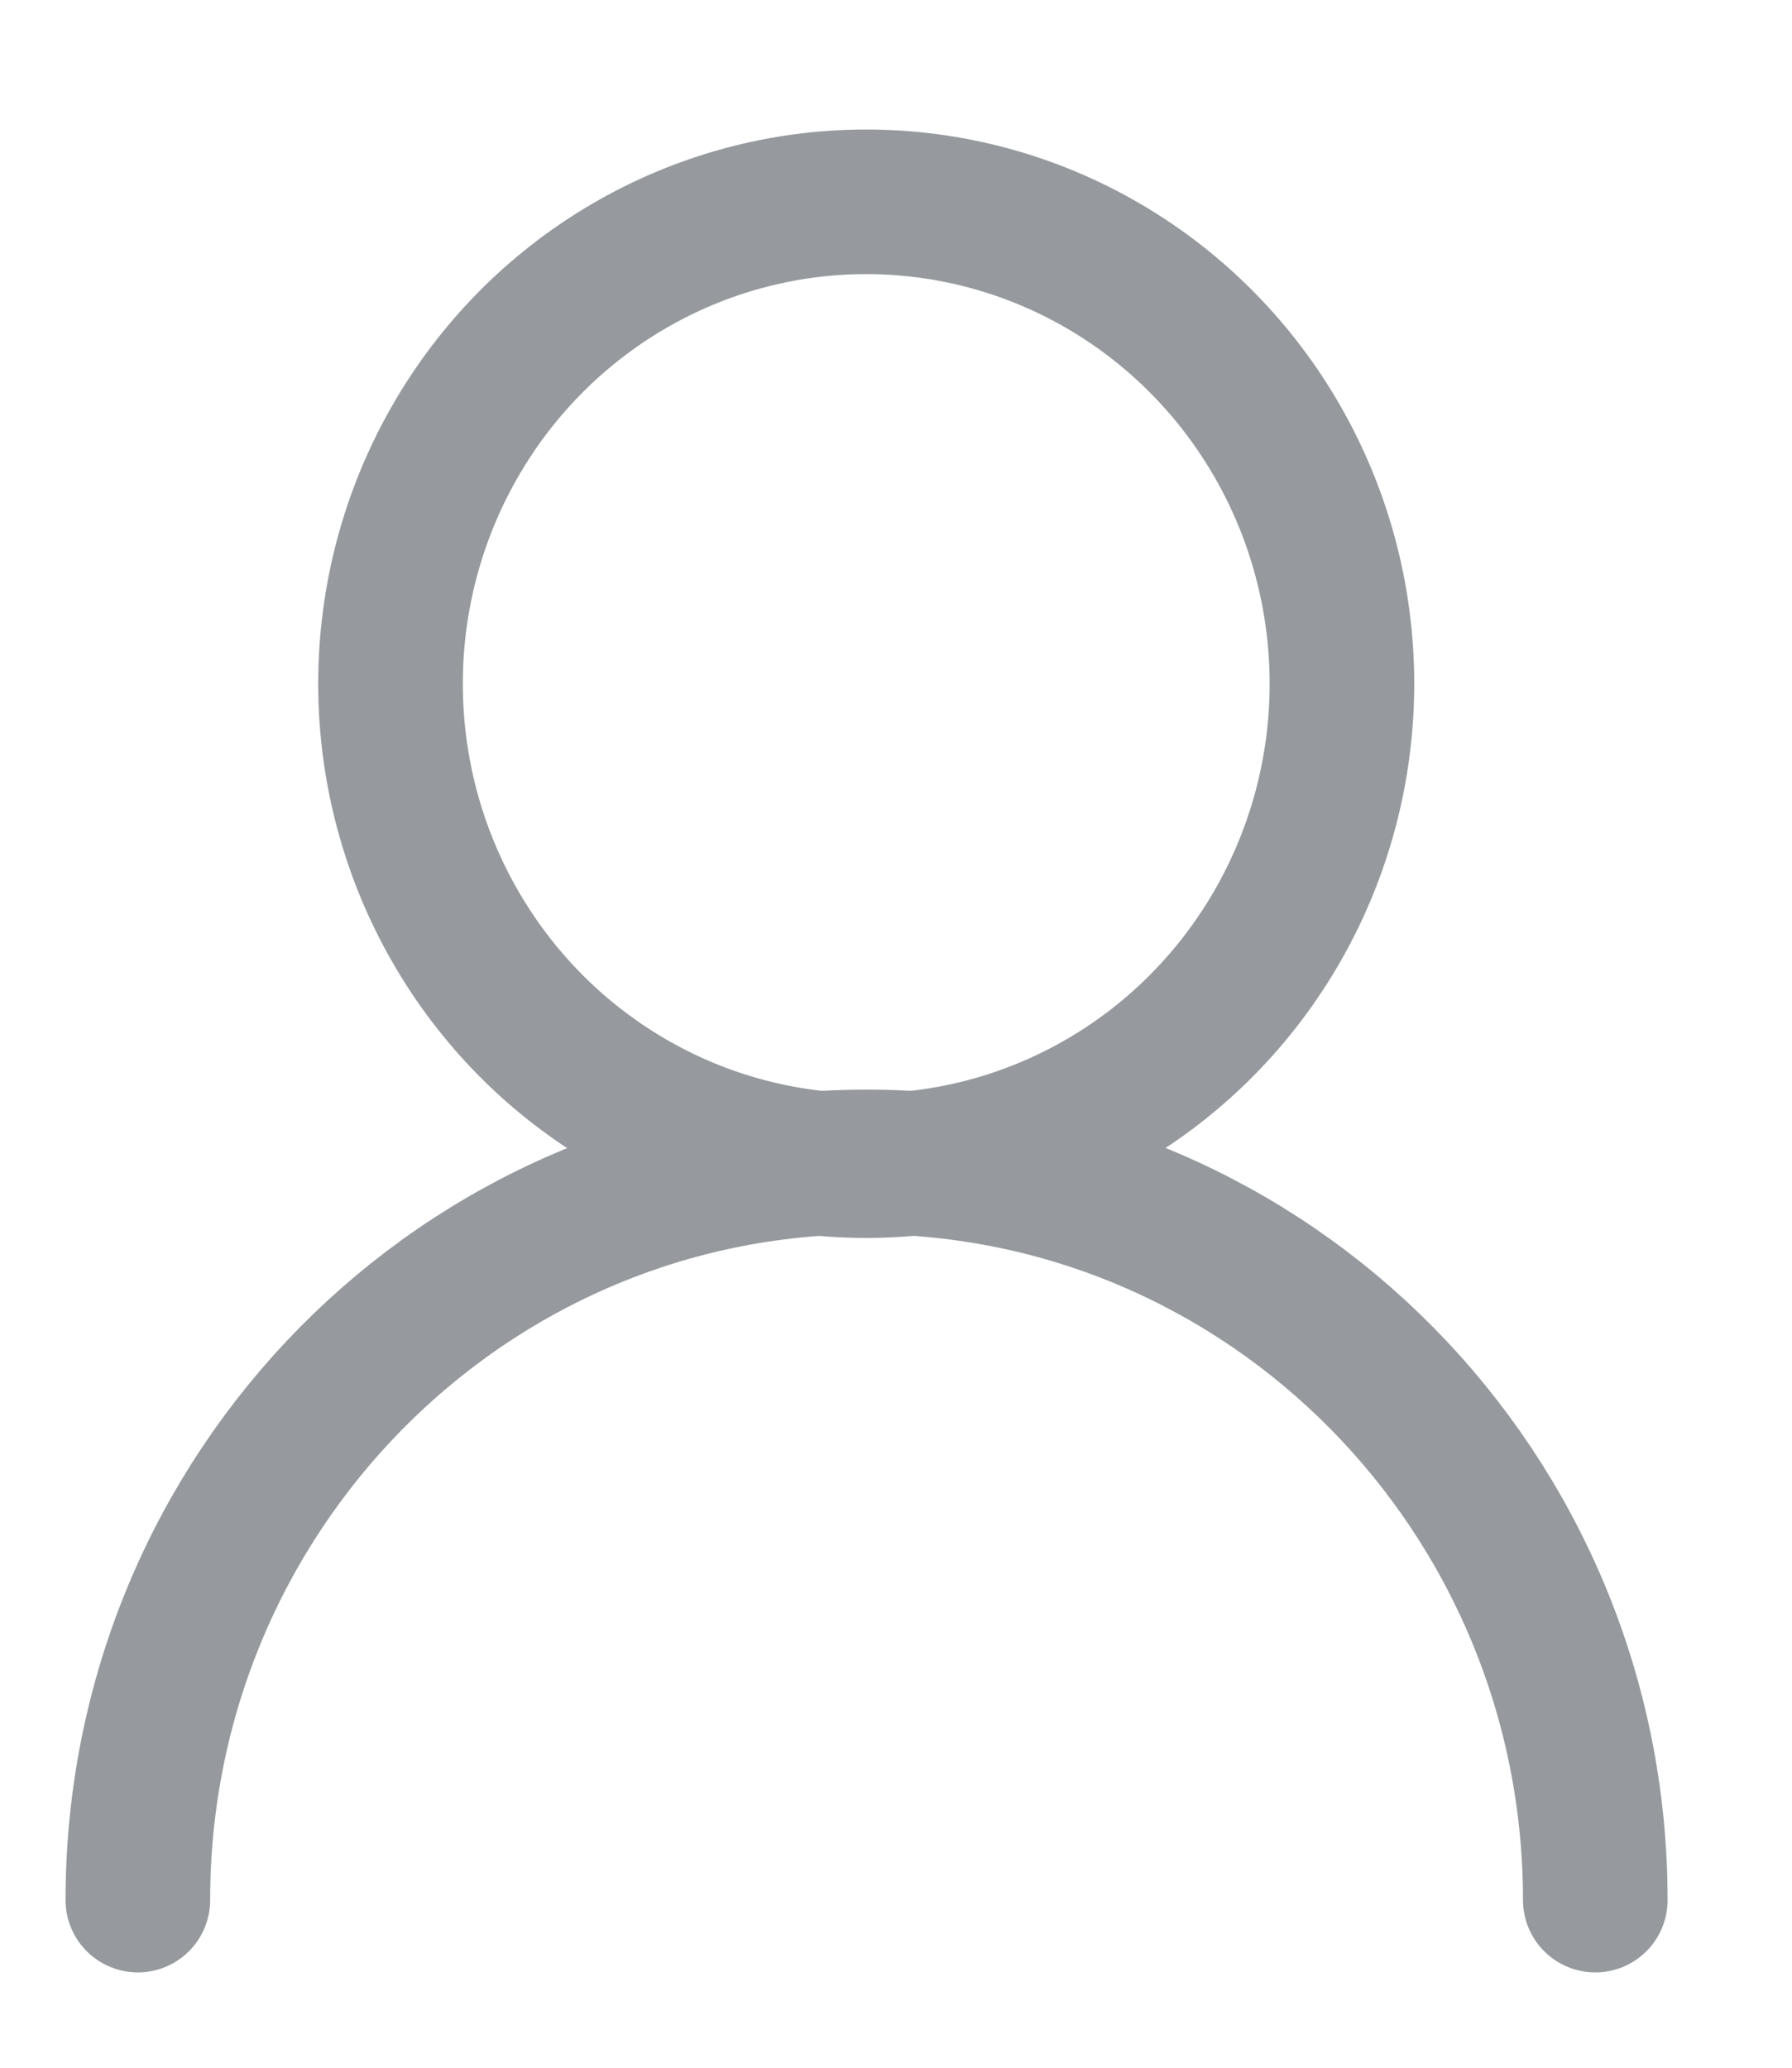 <?xml version="1.0" encoding="UTF-8"?>
<svg width="13px" height="15px" viewBox="0 0 13 15" version="1.1" xmlns="http://www.w3.org/2000/svg" xmlns:xlink="http://www.w3.org/1999/xlink">
    <!-- Generator: Sketch 43.1 (39012) - http://www.bohemiancoding.com/sketch -->
    <title>登录</title>
    <desc>Created with Sketch.</desc>
    <defs></defs>
    <g id="规范文档" stroke="none" stroke-width="1" fill="none" fill-rule="evenodd">
        <g id="全局图标" transform="translate(-75, -459)" stroke="#96999E" stroke-width="1.049">
            <g id="登录" transform="translate(76, 460)">
                <ellipse id="Oval-3" cx="5.284" cy="3.96" rx="3.451" ry="3.496"></ellipse>
                <path d="M10.573,12.784 C10.573,9.826 8.206,7.429 5.287,7.429 C2.367,7.429 0,9.826 0,12.784" id="Oval-4" stroke-linecap="round" stroke-linejoin="round"></path>
            </g>
        </g>
    </g>
</svg>
